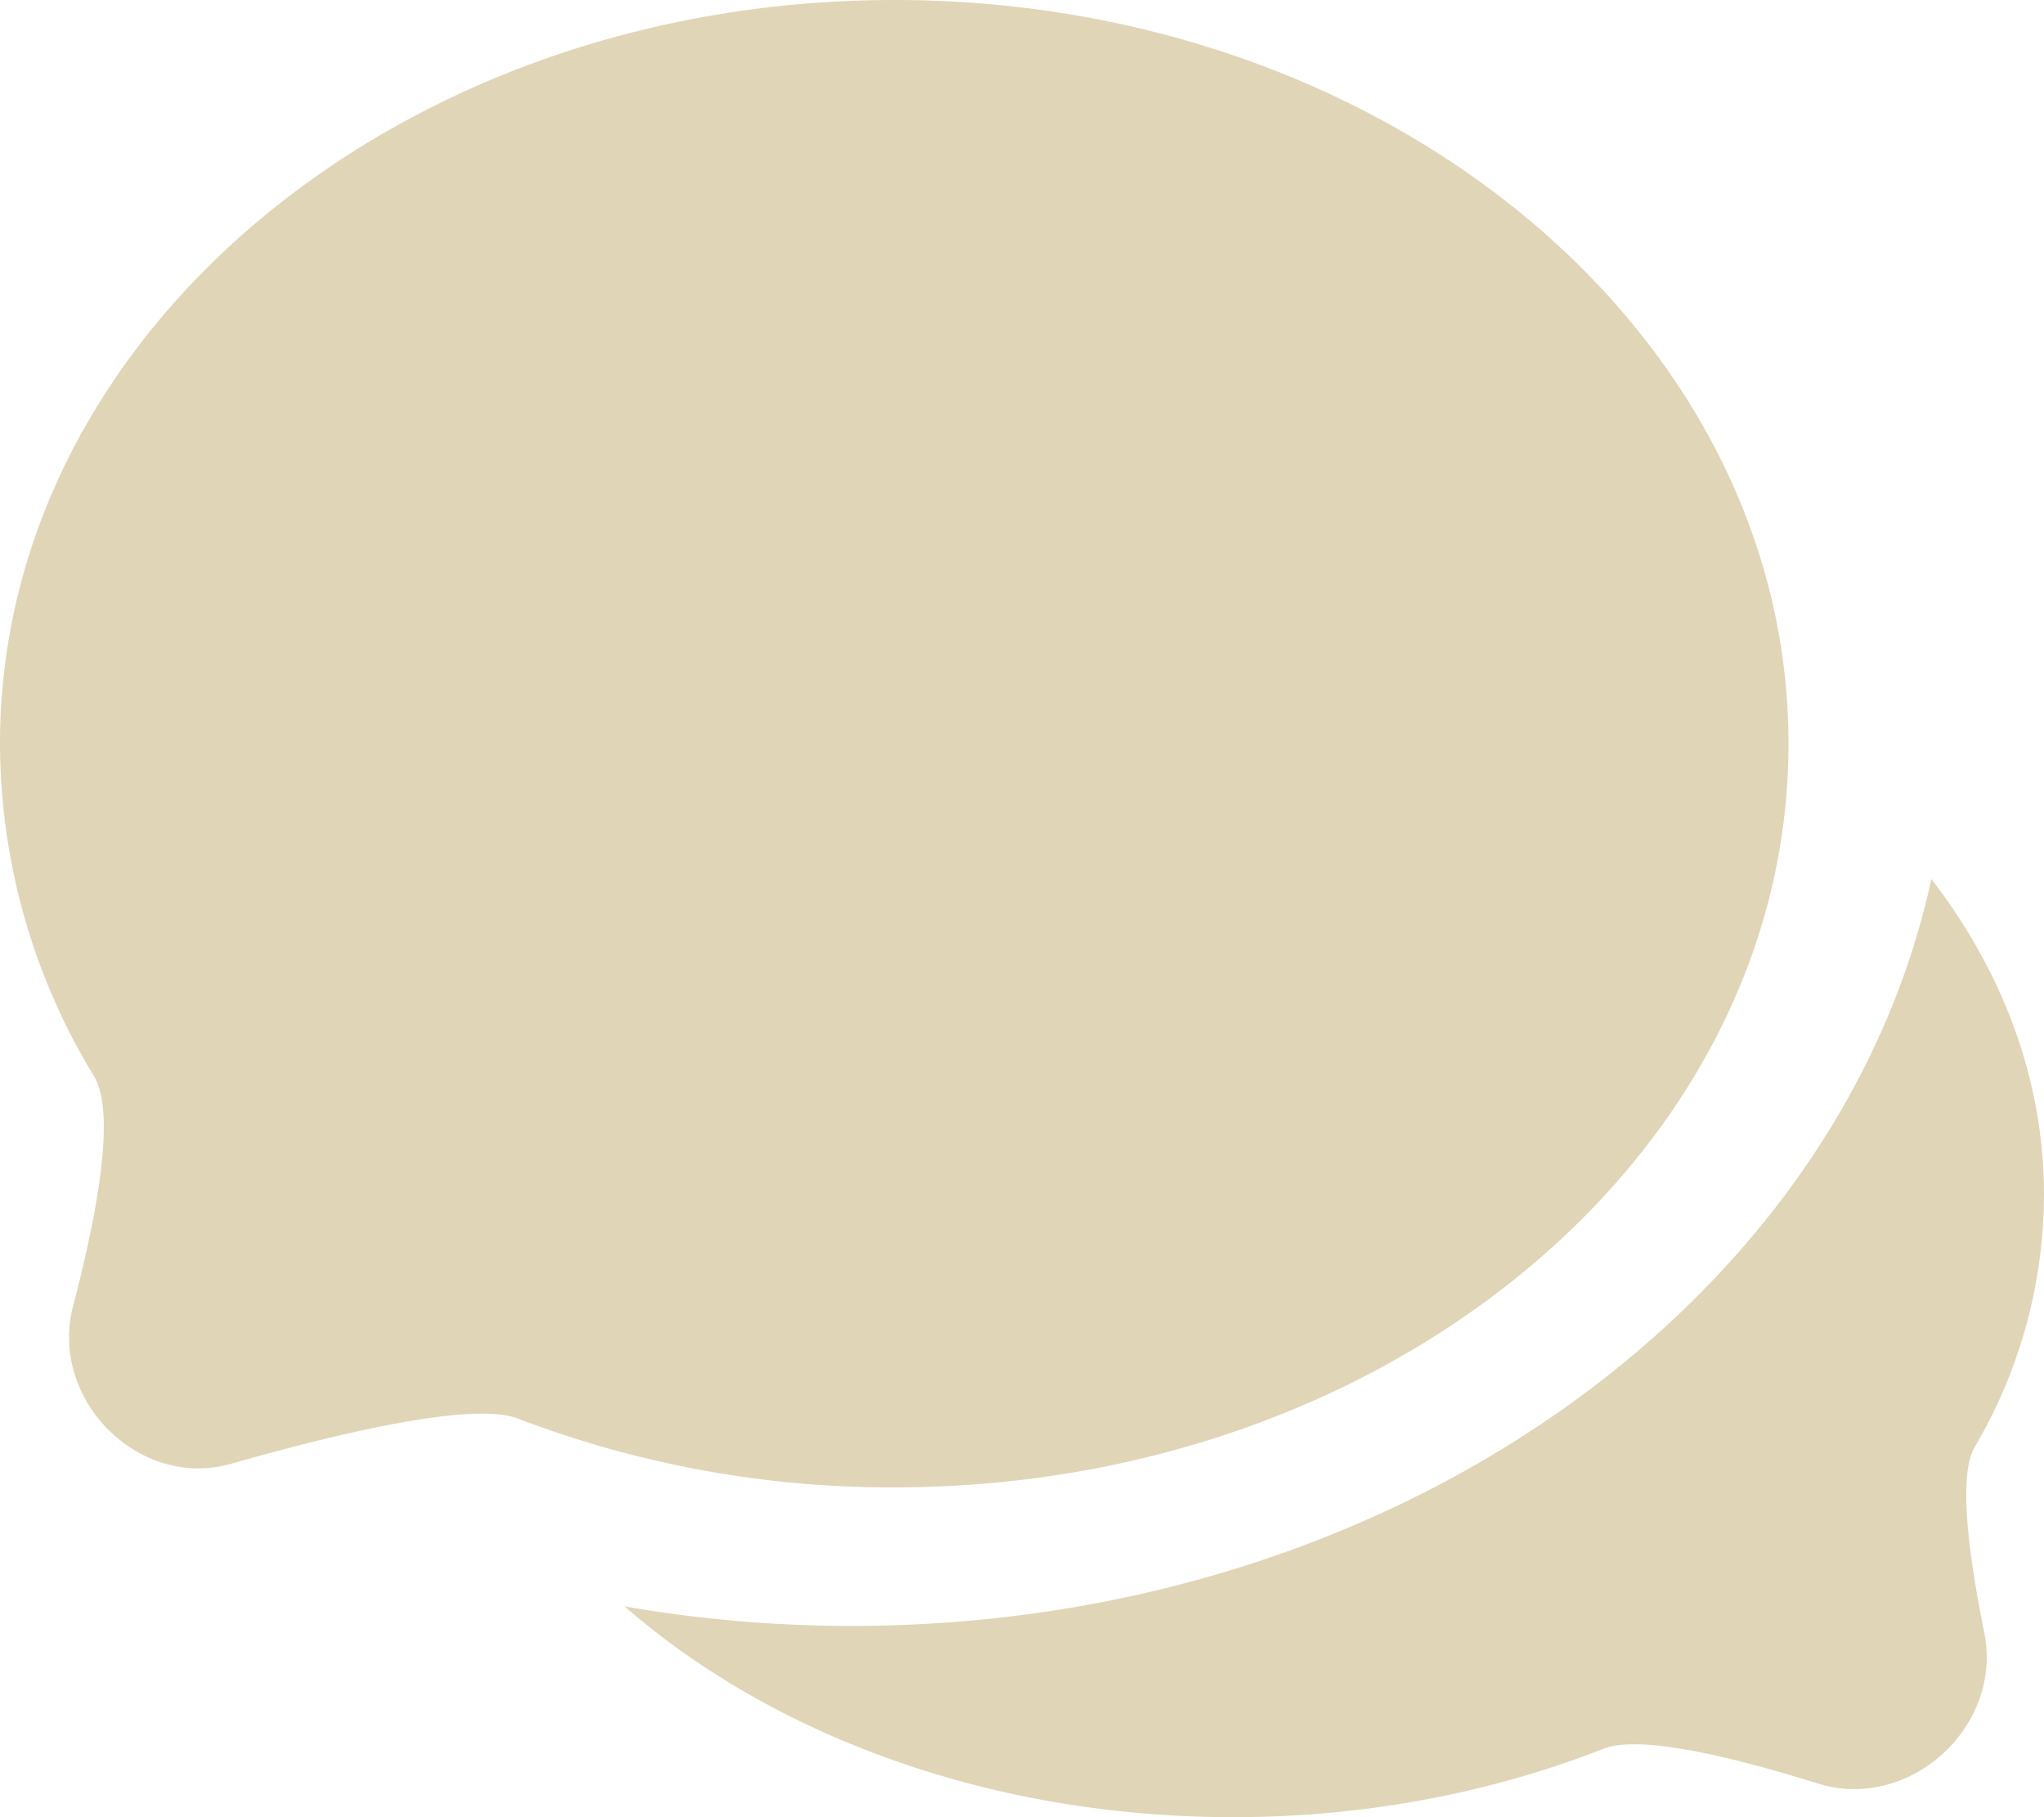 <svg xmlns="http://www.w3.org/2000/svg" fill="none" viewBox="0 0 9 8"><defs/><path fill="#E1D5B8" fill-rule="evenodd" d="M8.504 3.87c-.406 1.87-2.38 3.288-4.755 3.288-.342 0-.677-.03-.999-.086.654.57 1.612.928 2.68.928.586 0 1.14-.109 1.63-.301.155-.062.552.03.945.153.404.125.816-.252.732-.665-.072-.354-.113-.693-.043-.815A2.2 2.2 0 009 5.262c0-.508-.181-.984-.496-1.392z" clip-rule="evenodd"/><path fill="#E1D5B8" d="M7.875 3.274c0 1.808-1.763 3.274-3.938 3.274a4.6 4.6 0 01-1.657-.303c-.19-.073-.746.052-1.262.199-.408.116-.804-.285-.696-.695.111-.424.187-.854.092-1.011A2.822 2.822 0 010 3.274C0 1.466 1.763 0 3.938 0c2.174 0 3.937 1.466 3.937 3.274z"/></svg>
